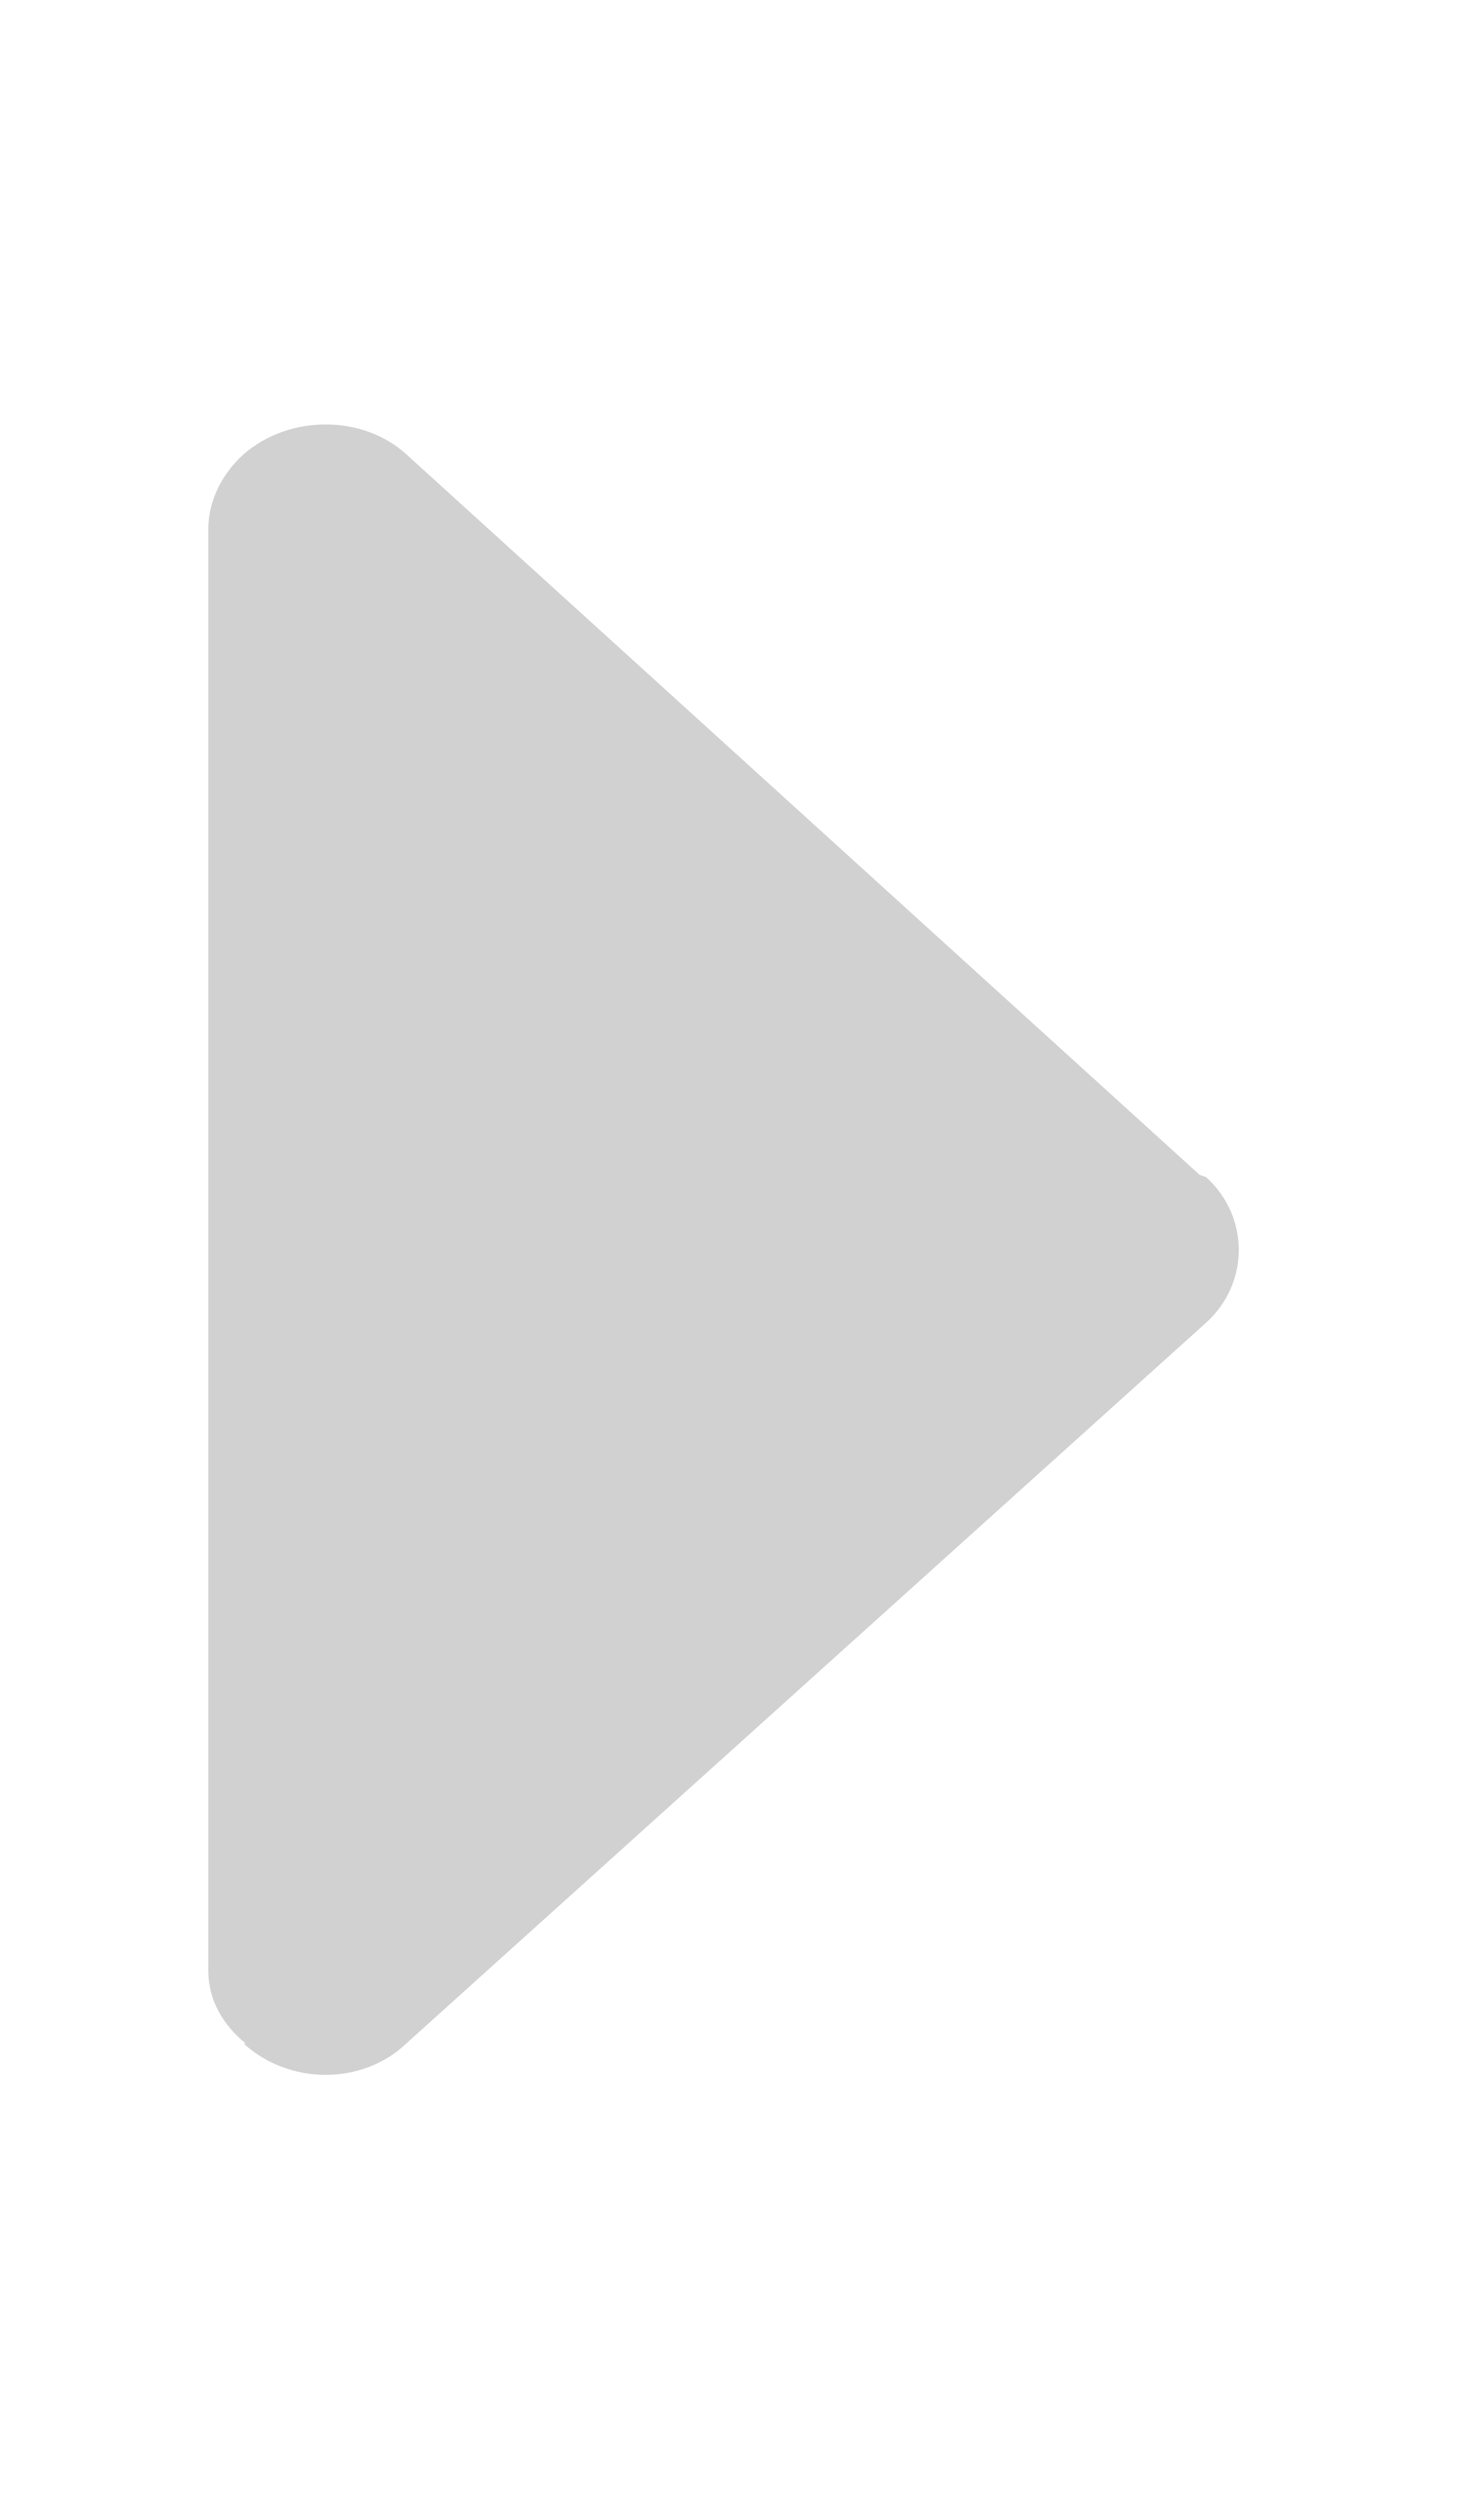 <svg xmlns="http://www.w3.org/2000/svg" viewBox="0 0 7 12" width="7" height="12">
	<style>
		tspan { white-space:pre }
		.shp0 { fill: #d1d1d1 } 
	</style>
	<g id="FOOTER">
		<g id="About Wacom">
			<g id="Read More">
				<path id="arrow" class="shp0" d="M1.95 9.81L5.79 6.35C6 6.16 6 5.84 5.79 5.65L5.76 5.64L1.95 2.18C1.74 1.99 1.39 1.99 1.17 2.18L1.17 2.18C1.07 2.27 1 2.4 1 2.54L1 9.46C1 9.6 1.07 9.72 1.18 9.81L1.17 9.81C1.39 10.01 1.74 10.01 1.95 9.81Z" />
			</g>
		</g>
	</g>
</svg>
